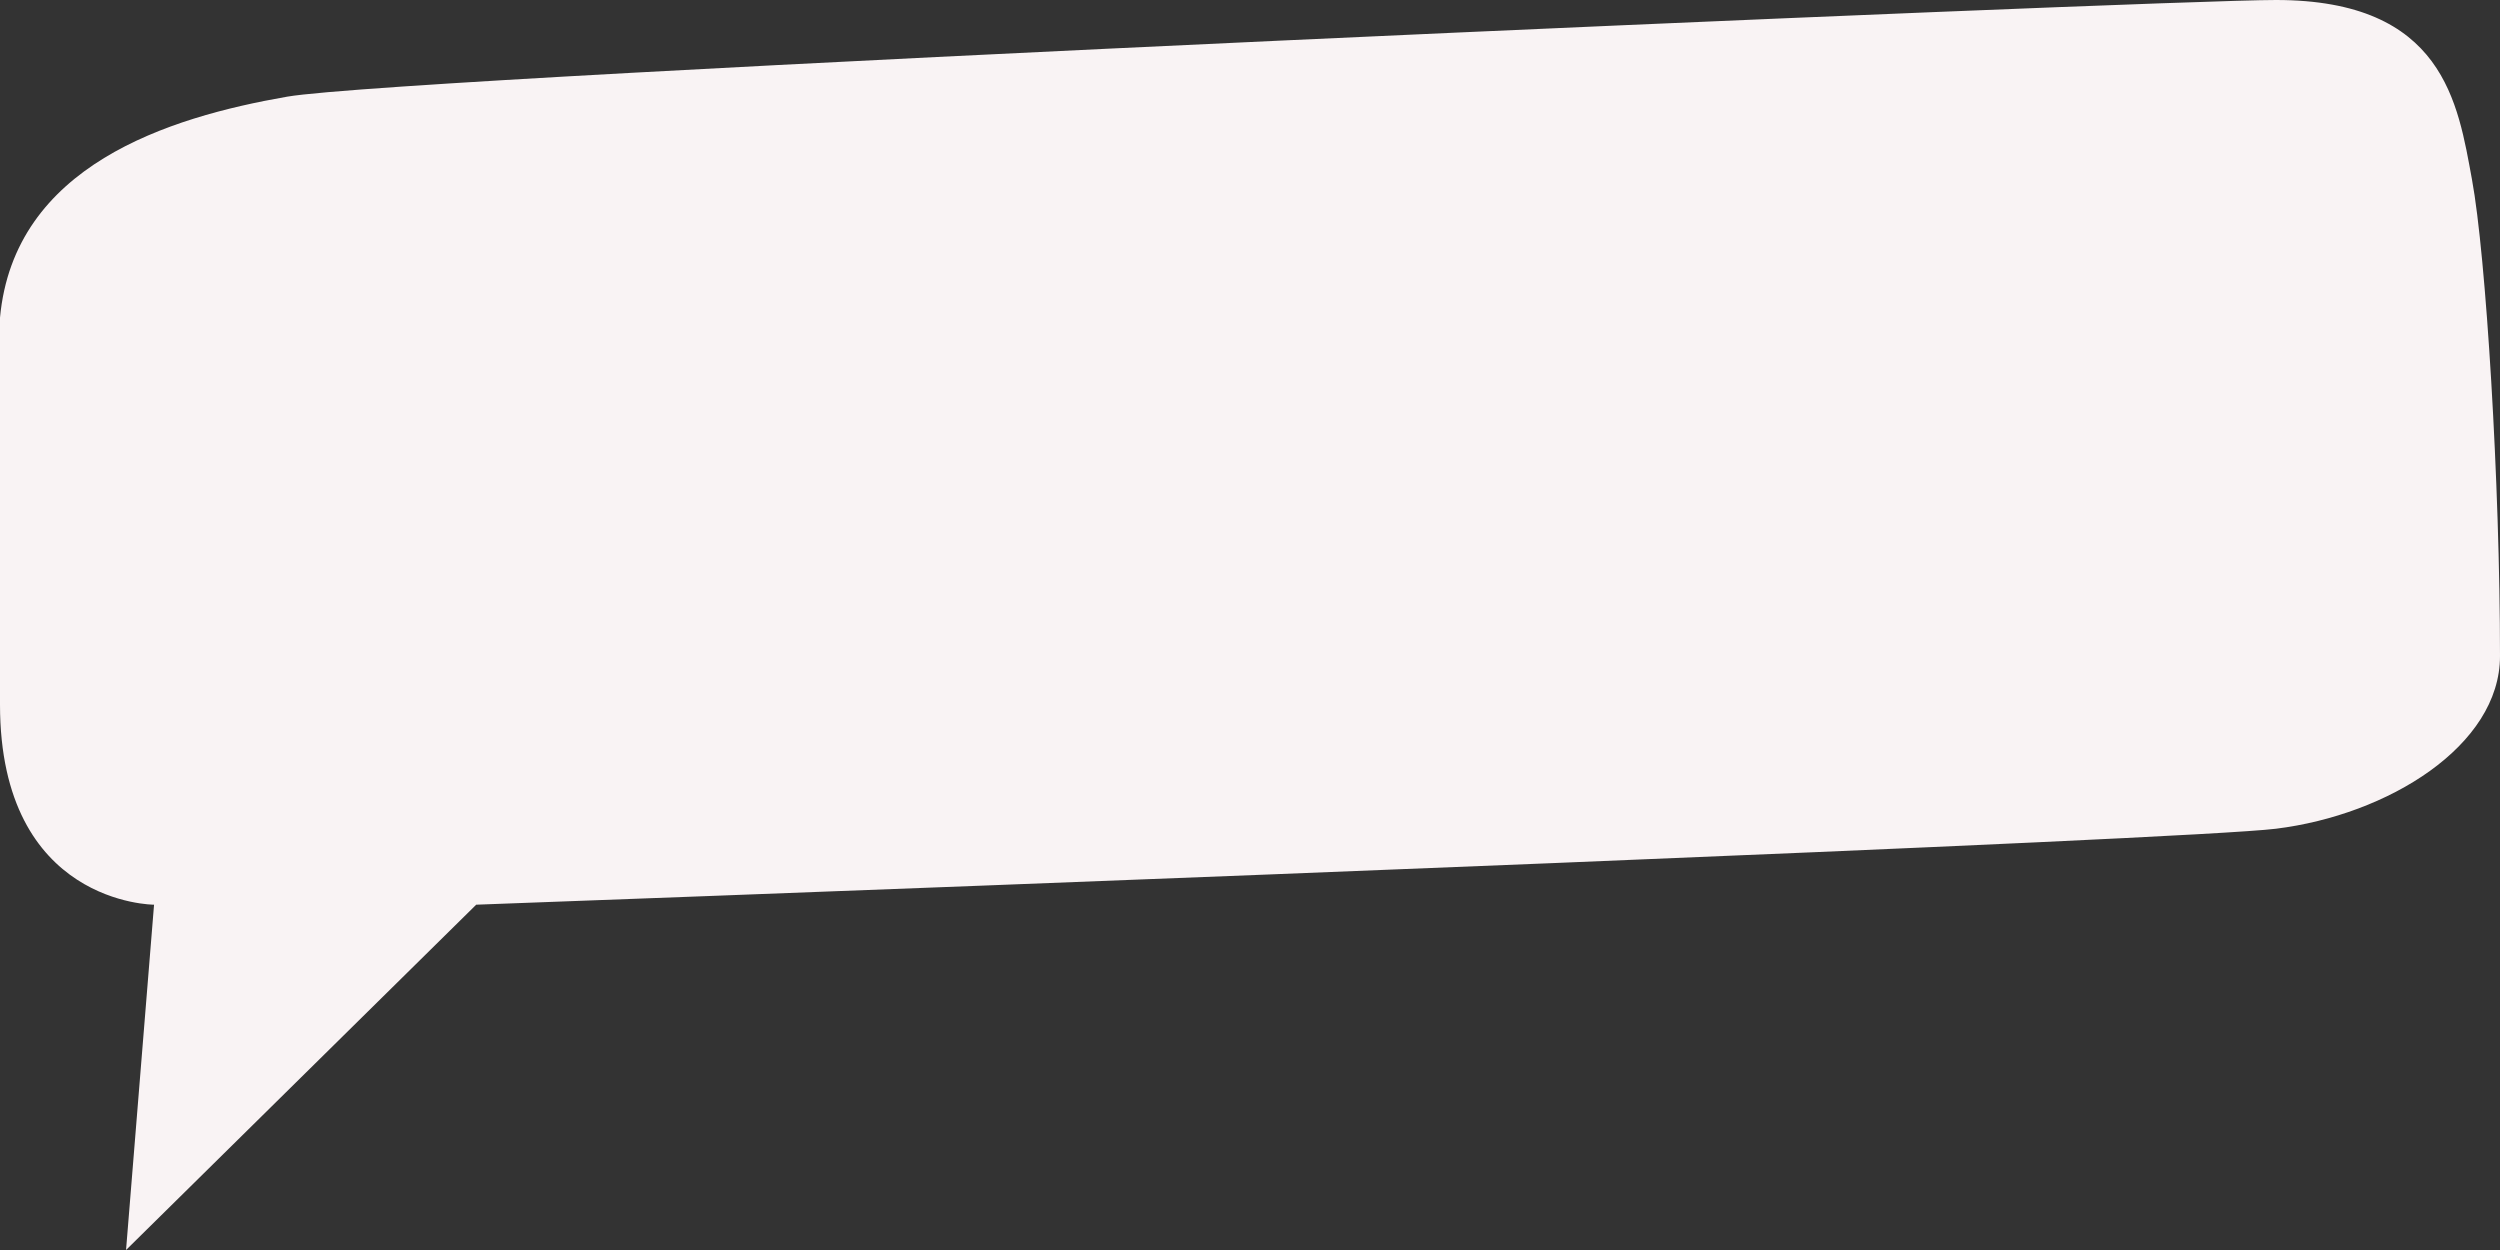 <svg width="180" height="90" viewBox="0 0 180 90" fill="none" xmlns="http://www.w3.org/2000/svg">
<rect x="0" y="0" width="180" height="90" fill="#333333" stroke="none"/>
<path d="M20.672 6.961C12.101 8.453 1.009 11.934 0 22.873C0 34.309 -0 43.81 0 50.718C0.001 65.138 11.092 65.138 11.092 65.138L9.075 90L34.286 65.138C74.79 63.646 157.412 60.464 163.866 59.669C171.933 58.674 180 53.702 180 47.238C180 34.807 178.992 18.398 177.983 12.928C176.975 7.459 175.966 -2.66739e-07 163.866 0C155.235 0 29.244 5.47 20.672 6.961Z" fill="#F9F3F4"/>
</svg>
